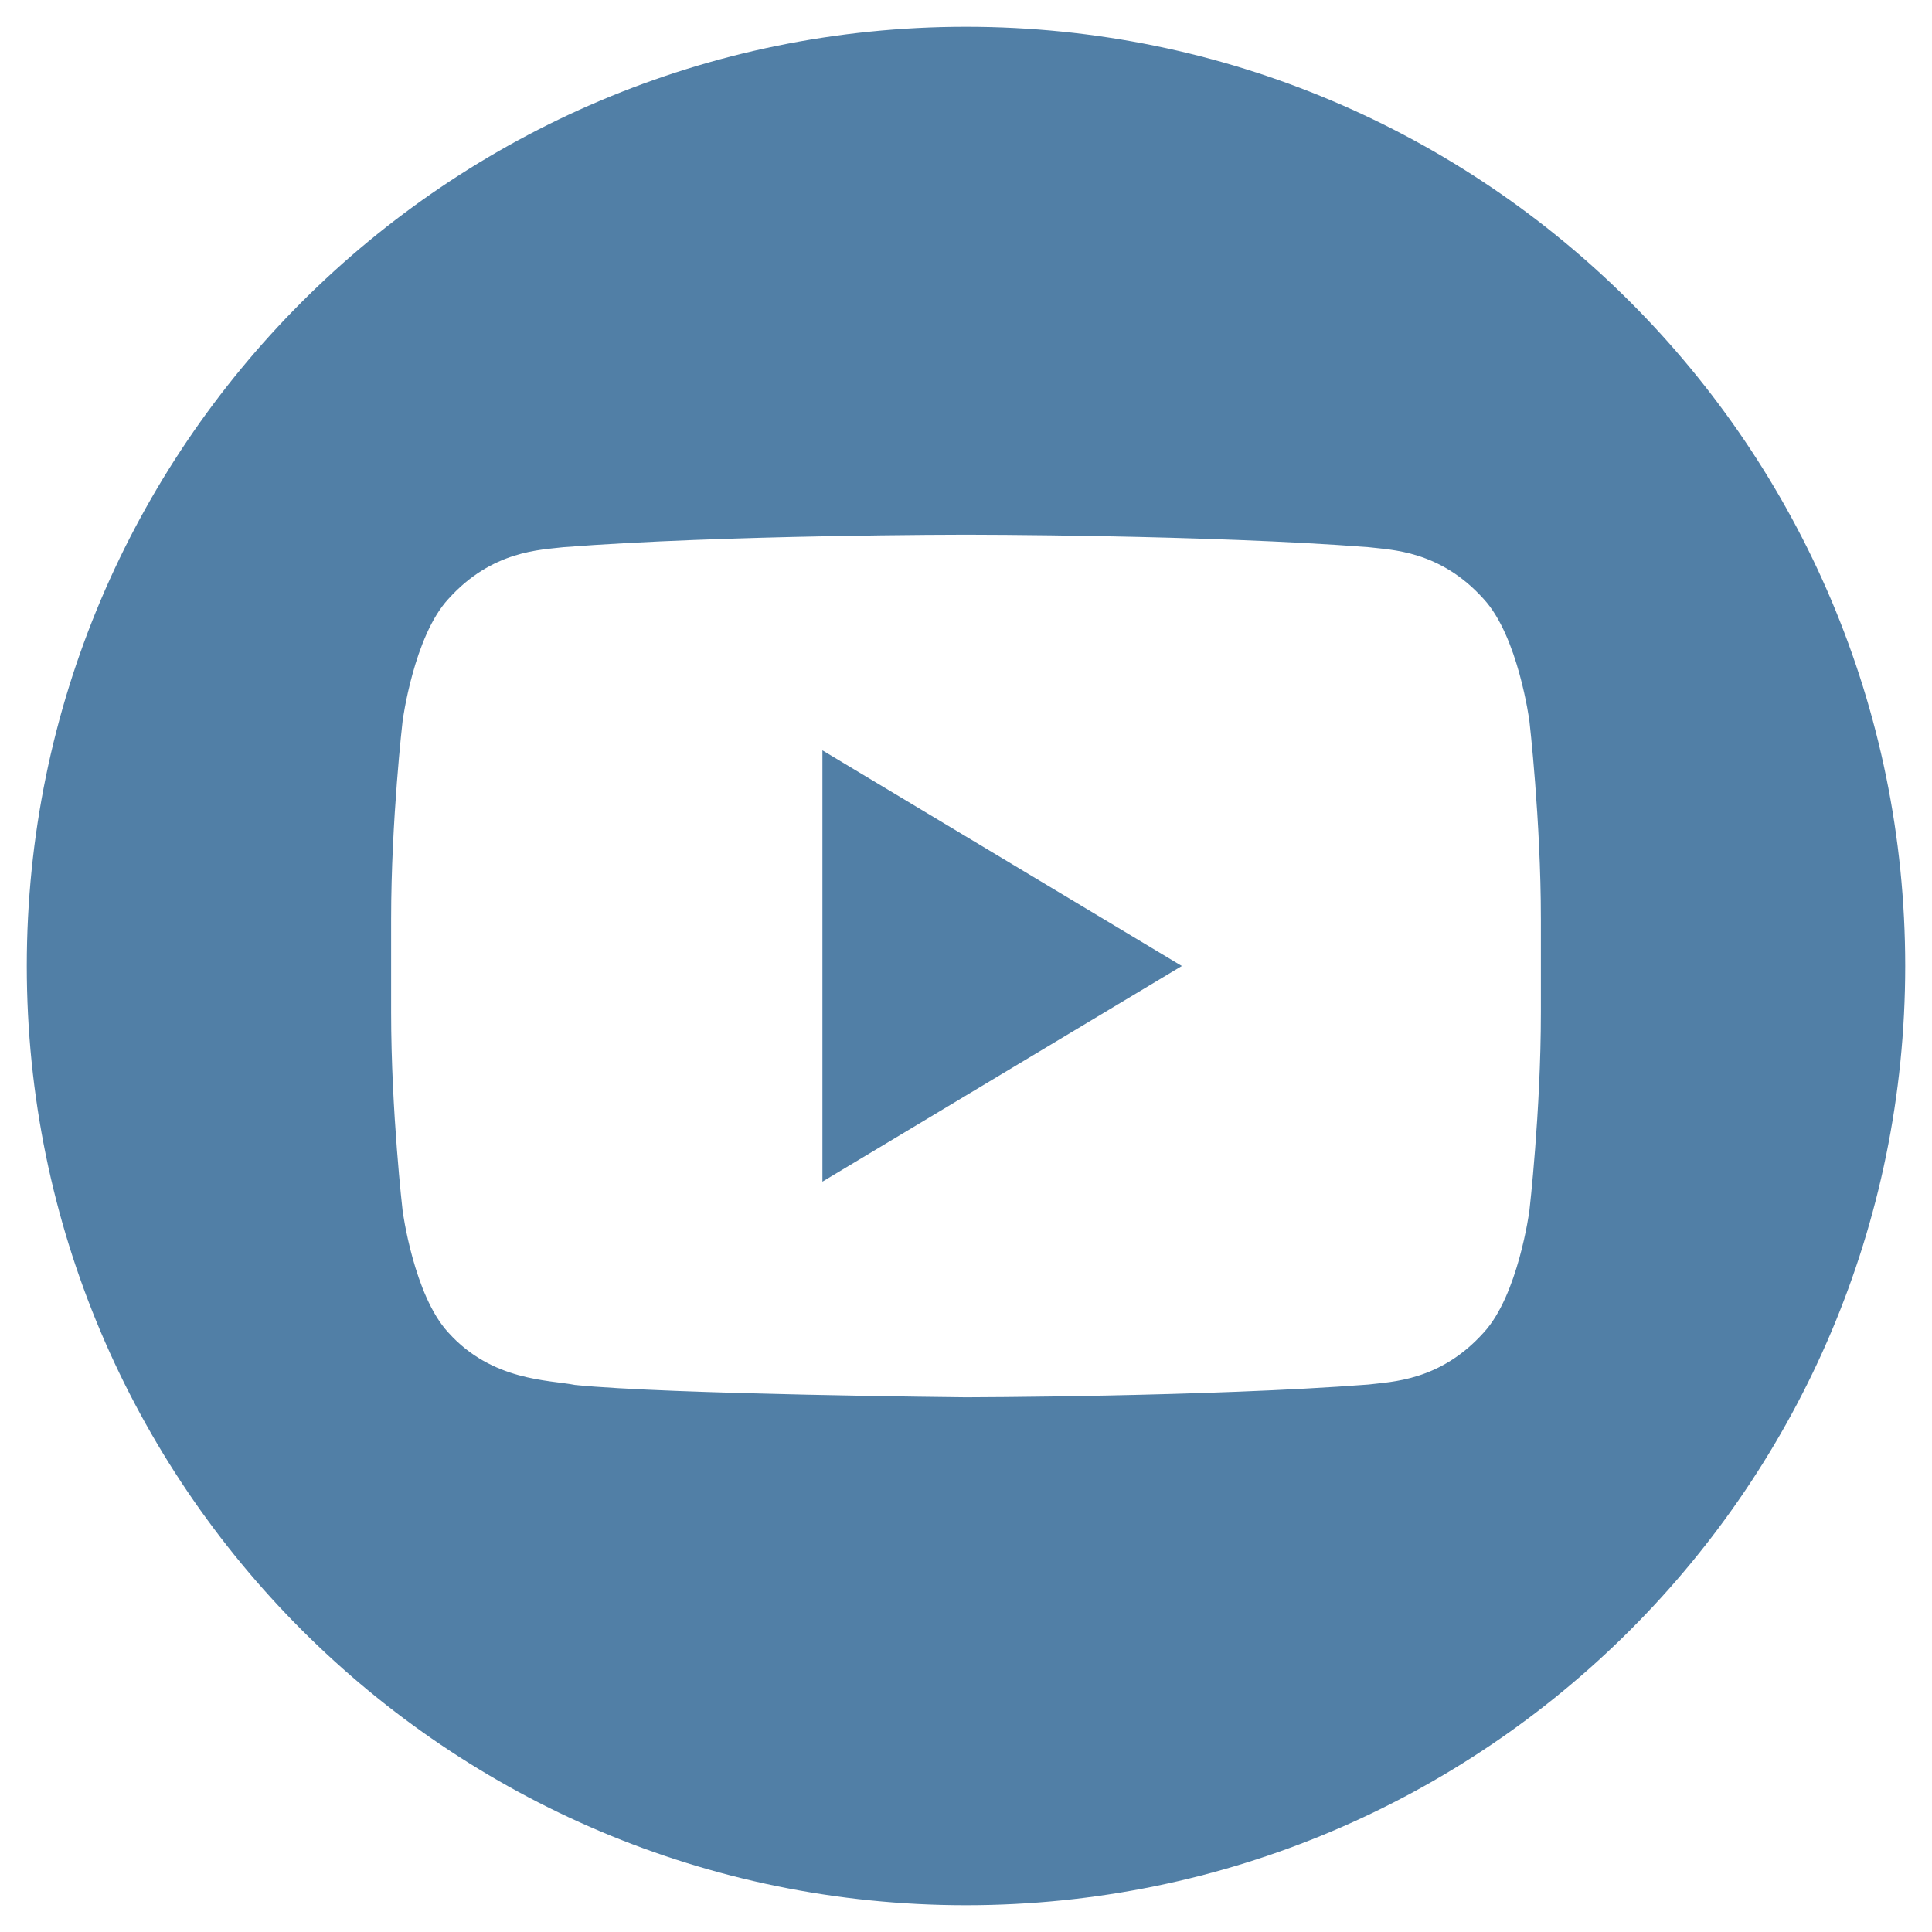 <svg width="512" height="512" xmlns="http://www.w3.org/2000/svg">

 <g>
  <title>background</title>
  <rect fill="none" id="canvas_background" height="402" width="582" y="-1" x="-1"/>
 </g>
 <g>
  <title>Layer 1</title>
  <polygon id="svg_2" points="217.949,313.149 313.196,256 217.949,198.851  " fill="#517fa6"/>
  <path id="svg_3" fill="#517fa6" d="m256,7.098c-137.465,0 -248.902,111.437 -248.902,248.902c0,137.465 111.437,248.902 248.902,248.902c137.465,0 248.902,-111.437 248.902,-248.902c0,-137.465 -111.437,-248.902 -248.902,-248.902zm152.349,261.189c0,26.307 -3.048,52.605 -3.048,52.605s-2.981,22.402 -12.106,32.251c-11.592,12.935 -24.574,13.011 -30.527,13.773c-42.642,3.267 -106.668,3.381 -106.668,3.381s-79.227,-0.771 -103.601,-3.267c-6.782,-1.353 -21.993,-0.962 -33.594,-13.897c-9.134,-9.849 -12.106,-32.251 -12.106,-32.251s-3.048,-26.289 -3.048,-52.605l0,-24.65c0,-26.298 3.048,-52.596 3.048,-52.596s2.981,-22.412 12.106,-32.279c11.601,-12.935 24.574,-13.011 30.527,-13.744c42.633,-3.305 106.592,-3.305 106.592,-3.305l0.143,0c0,0 63.959,0 106.601,3.305c5.953,0.733 18.935,0.81 30.527,13.744c9.134,9.868 12.106,32.279 12.106,32.279s3.048,26.298 3.048,52.605l0,24.651z"/>
 </g>
</svg>